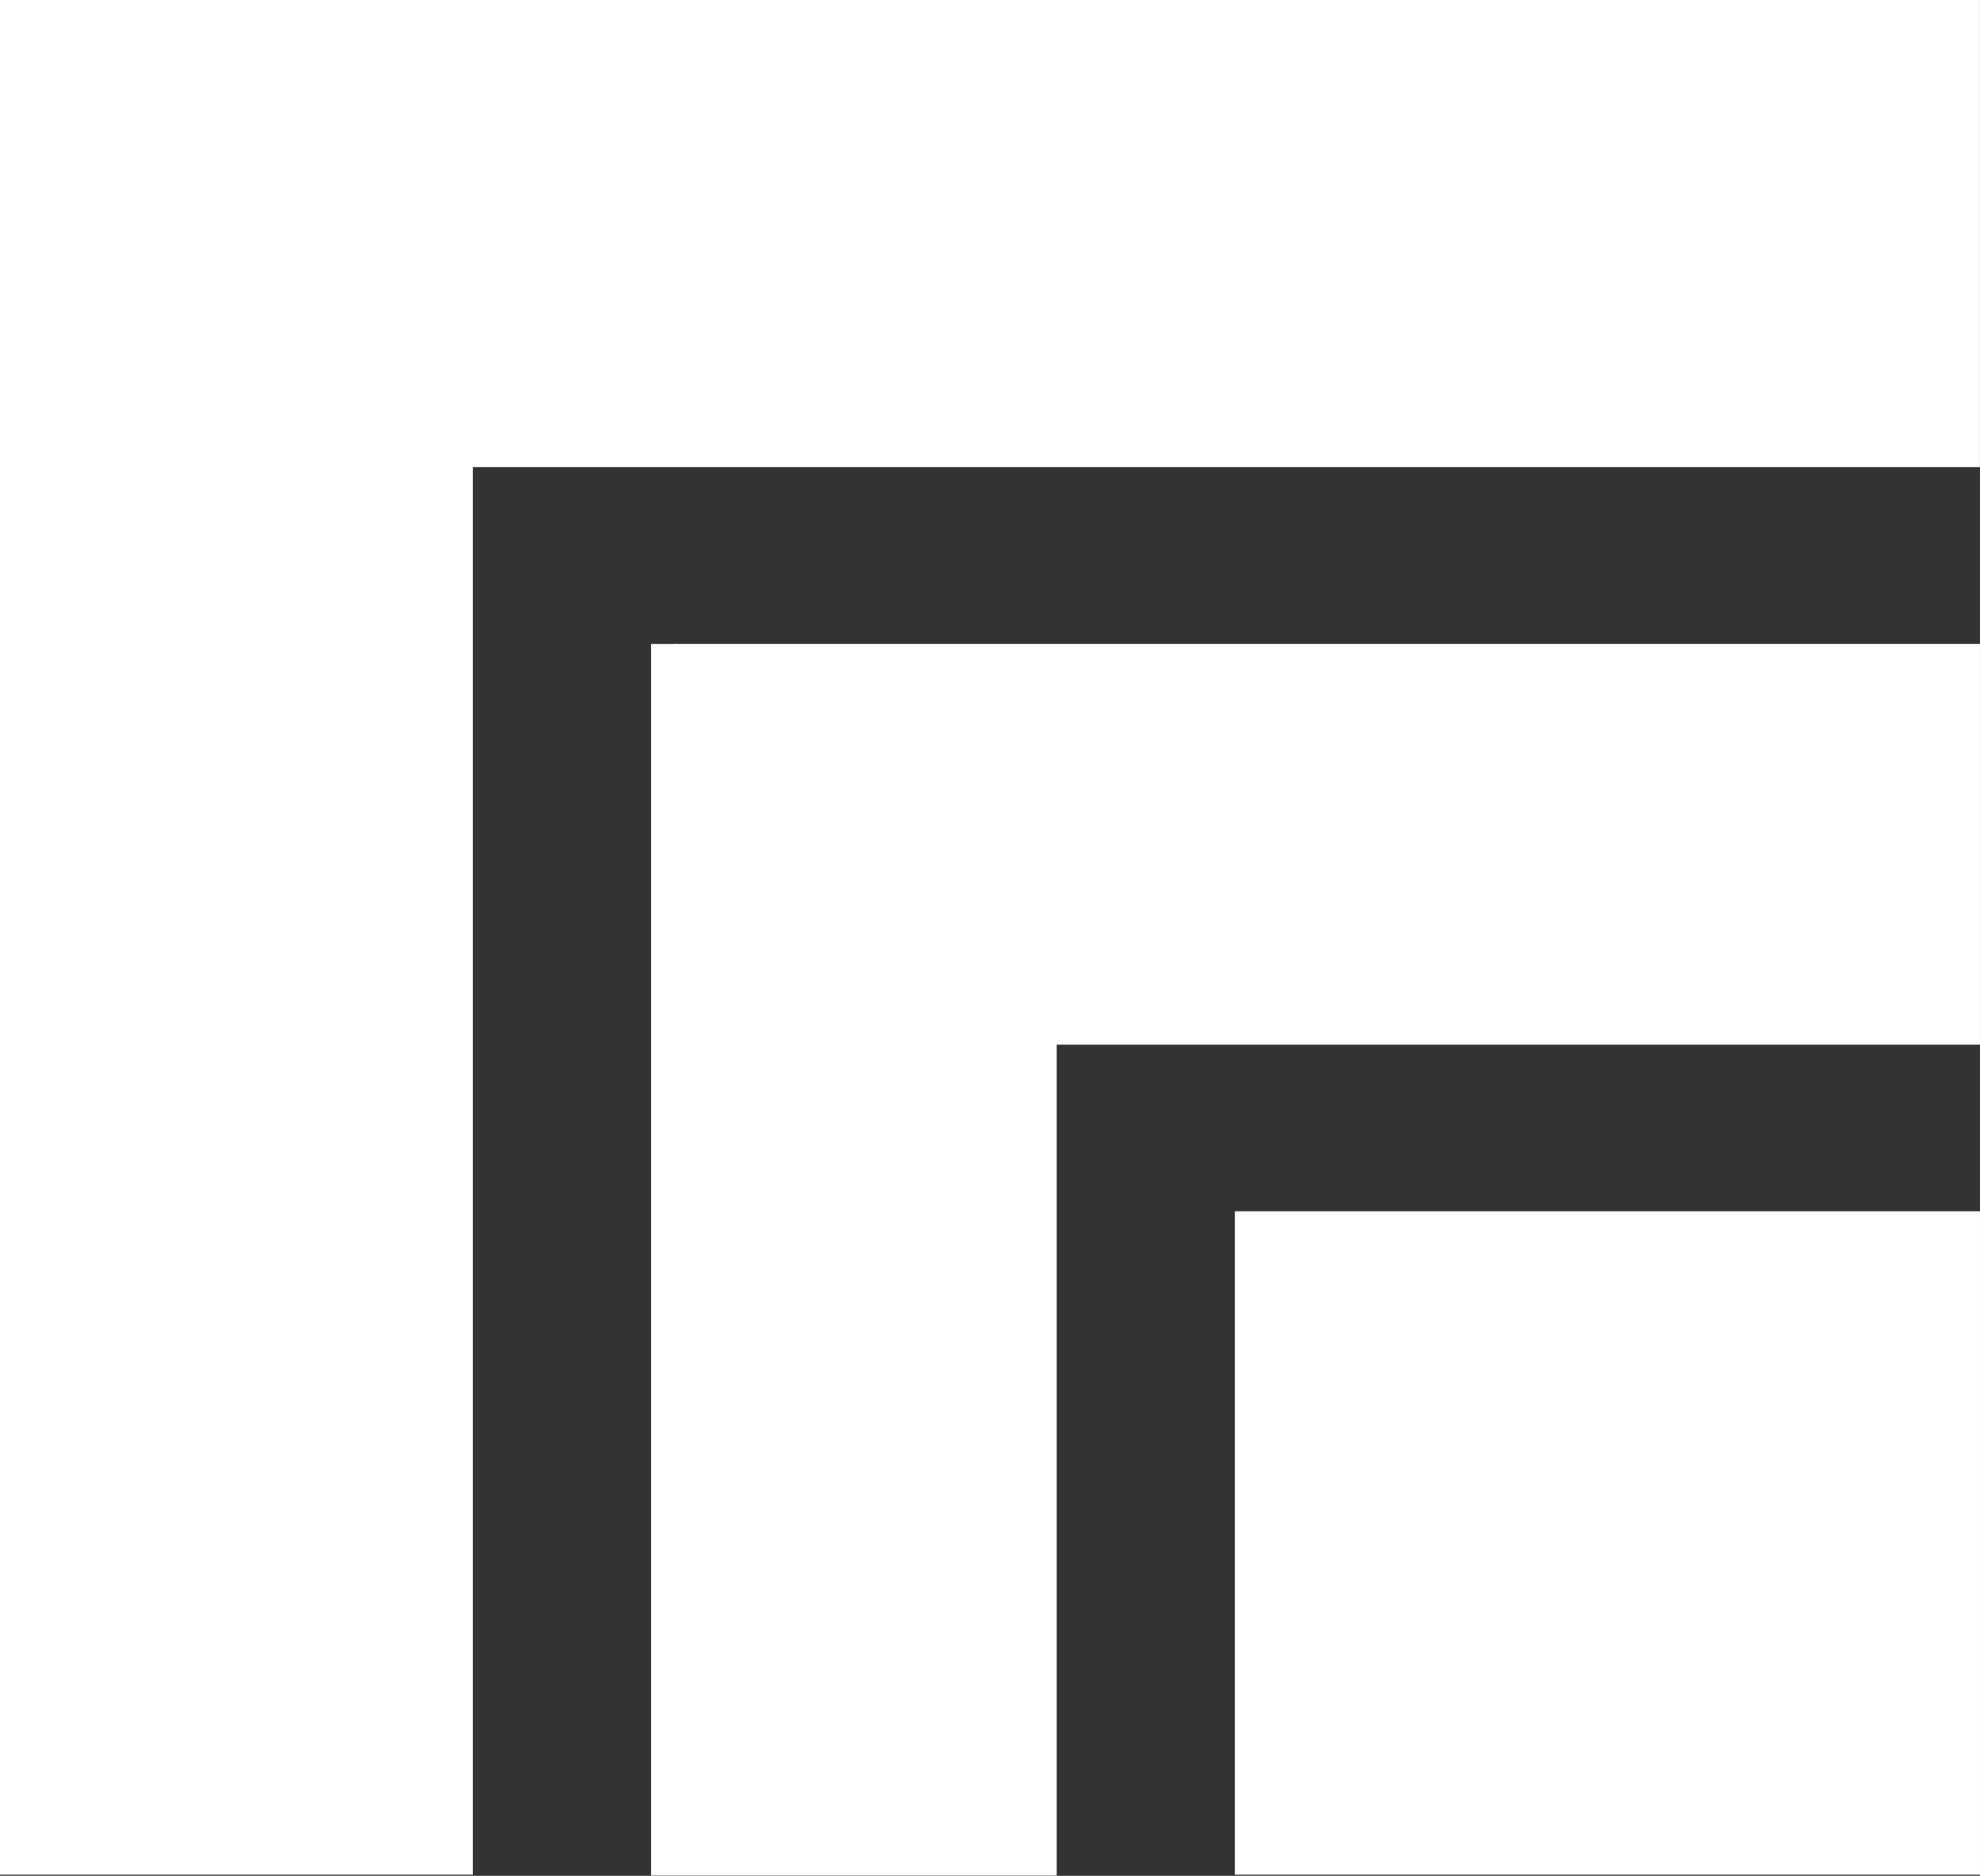 <svg width="400" height="379" viewBox="0 0 400 379" fill="none" xmlns="http://www.w3.org/2000/svg">
<rect x="0" y="0" width="400" height="379" fill="#333333" stroke="none"/>
<g clip-path="url(#clip0)">
<path d="M399.985 94.372V0H0V72.662V94.372V378.771H95.524V94.372H399.985Z" fill="white"/>
<path d="M399.99 211.073V130.099H136.048V130.113H131.528V378.947H213.476V211.073H399.99Z" fill="white"/>
<path d="M399.981 244.737H342.678H306.769H264.325H249.466V378.771H264.325H306.769H342.678H399.981H399.995V244.737H399.981Z" fill="white"/>
</g>
<defs>
<clipPath id="clip0">
<rect width="400" height="378.947" fill="white"/>
</clipPath>
</defs>
</svg>
